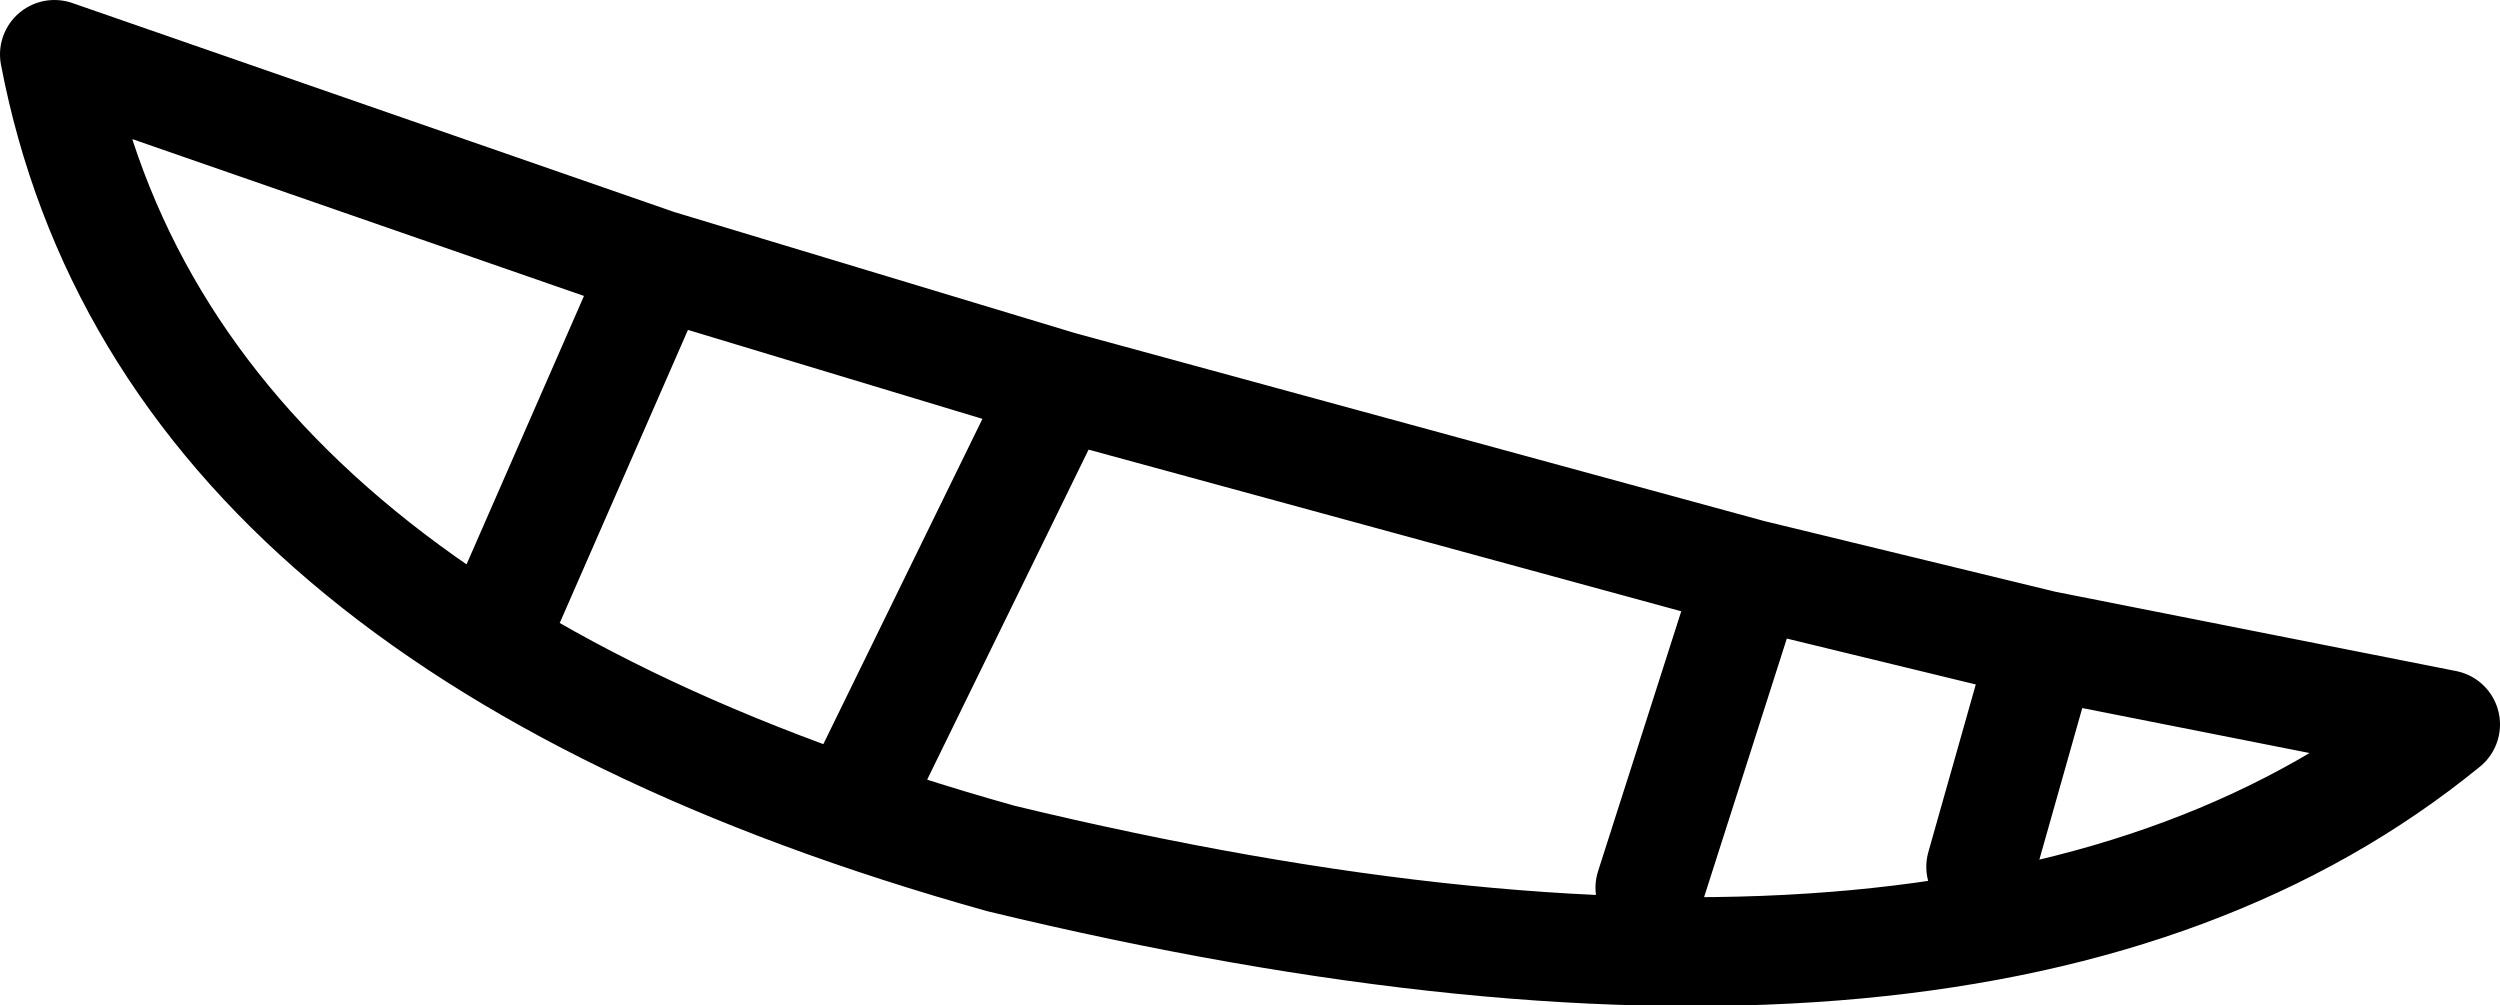 <?xml version="1.0" encoding="UTF-8" standalone="no"?>
<svg xmlns:xlink="http://www.w3.org/1999/xlink" height="12.0px" width="29.85px" xmlns="http://www.w3.org/2000/svg">
  <g transform="matrix(1.0, 0.0, 0.0, 1.0, 14.95, 6.0)">
    <path d="M9.45 1.7 L14.25 2.65 Q8.8 7.1 -3.0 4.25 -13.0 1.45 -14.3 -5.35 L-7.1 -2.85 -2.3 -1.4 5.95 0.85 9.45 1.7 8.7 4.35 M5.95 0.85 L4.75 4.6 M-7.1 -2.85 L-8.85 1.15 M-2.3 -1.4 L-4.55 3.2" fill="none" stroke="#000000" stroke-linecap="round" stroke-linejoin="round" stroke-width="1.3"/>
  </g>
</svg>
